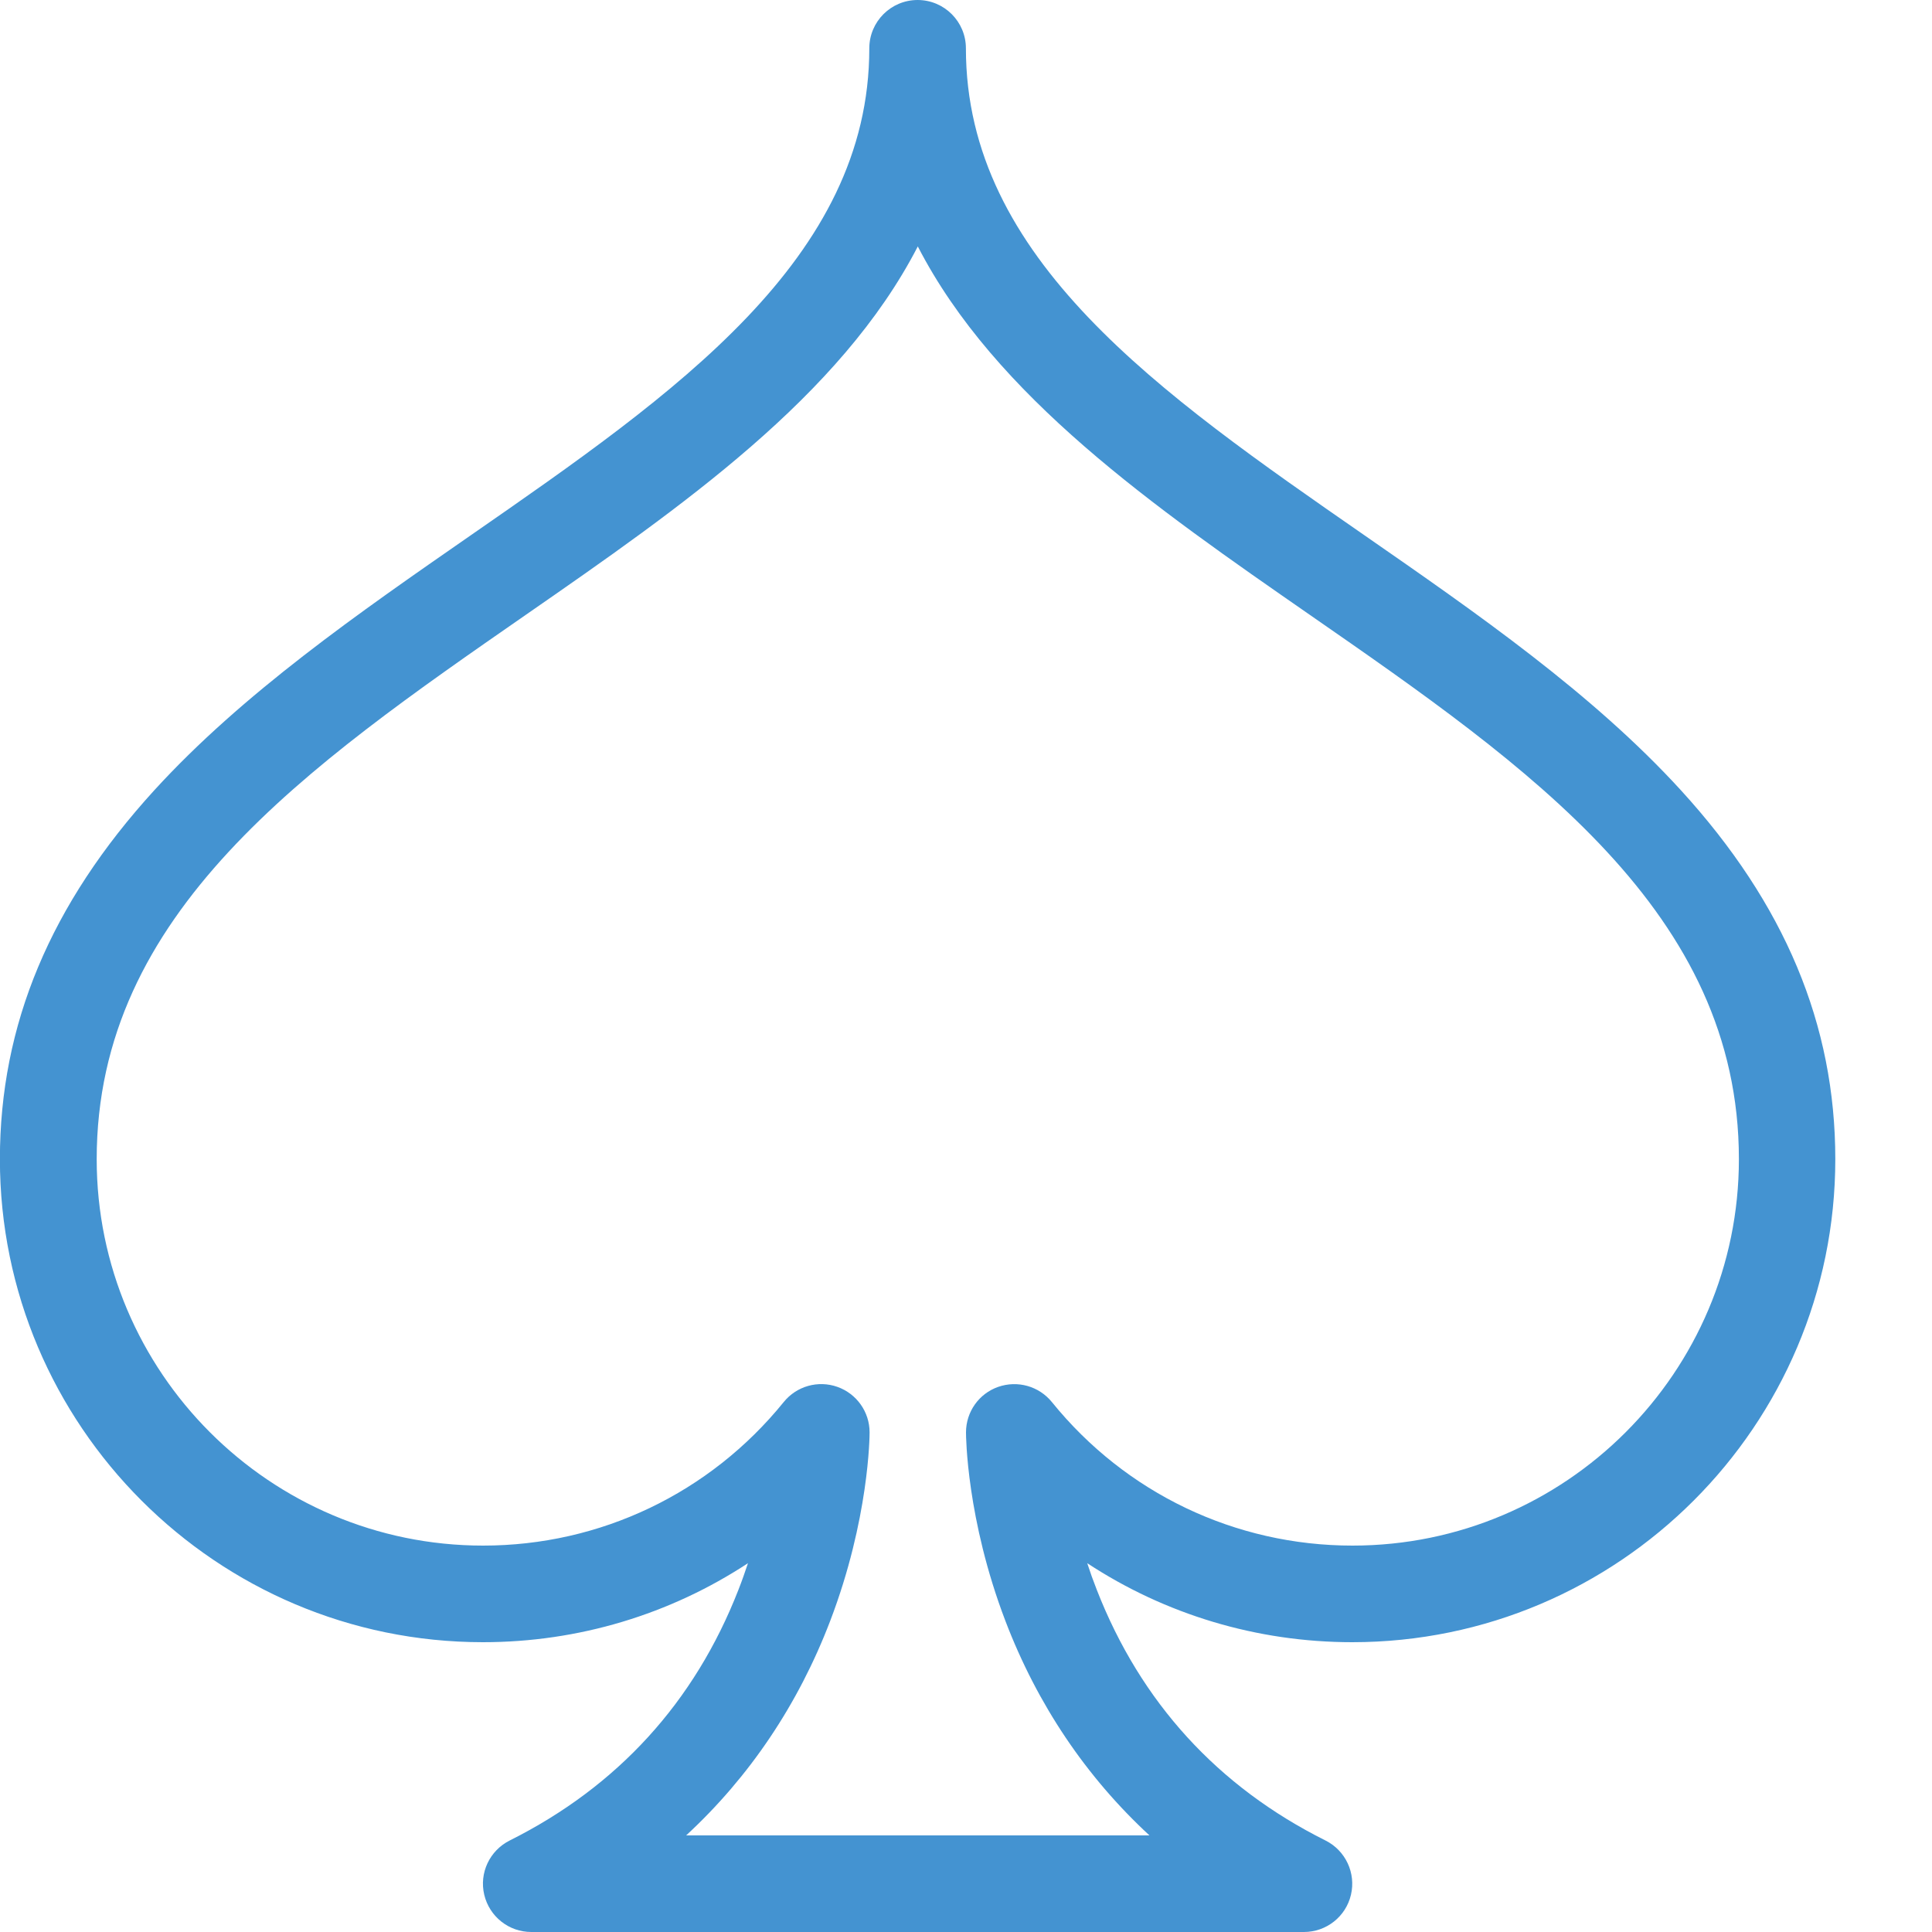 <?xml version="1.0" encoding="utf-8"?>
<!-- Generated by IcoMoon.io -->
<!DOCTYPE svg PUBLIC "-//W3C//DTD SVG 1.1//EN" "http://www.w3.org/Graphics/SVG/1.1/DTD/svg11.dtd">
<svg version="1.1" xmlns="http://www.w3.org/2000/svg" xmlns:xlink="http://www.w3.org/1999/xlink" width="20" height="20" viewBox="0 0 20 20">
<path fill="#4493d1" d="M13.5 20h-8c-0.232 0-0.433-0.159-0.487-0.385s0.056-0.458 0.263-0.562c1.117-0.559 1.914-1.432 2.368-2.595 0.037-0.094 0.069-0.186 0.099-0.276-0.805 0.529-1.753 0.818-2.744 0.818-2.757 0-5-2.243-5-5 0-1.392 0.523-2.641 1.598-3.819 0.915-1.002 2.116-1.835 3.278-2.641 2.121-1.471 4.124-2.861 4.124-5.040 0-0.276 0.224-0.5 0.5-0.5s0.5 0.224 0.5 0.5c0 2.179 2.003 3.569 4.124 5.040 1.162 0.806 2.363 1.639 3.278 2.641 1.075 1.177 1.598 2.426 1.598 3.819 0 2.757-2.243 5-5 5-0.991 0-1.939-0.289-2.744-0.818 0.029 0.090 0.062 0.182 0.099 0.276 0.454 1.163 1.251 2.037 2.368 2.595 0.207 0.104 0.316 0.336 0.263 0.562s-0.255 0.385-0.487 0.385zM7.101 19h4.798c-0.654-0.604-1.16-1.353-1.491-2.22-0.403-1.055-0.408-1.916-0.408-1.952 0-0.212 0.133-0.401 0.333-0.471s0.422-0.008 0.556 0.157c0.764 0.944 1.898 1.486 3.112 1.486 2.206 0 4-1.794 4-4 0-2.554-2.159-4.052-4.446-5.638-1.607-1.115-3.253-2.257-4.054-3.811-0.802 1.555-2.448 2.697-4.054 3.811-2.286 1.586-4.446 3.084-4.446 5.638 0 2.206 1.794 4 4 4 1.213 0 2.347-0.542 3.112-1.486 0.133-0.165 0.356-0.228 0.556-0.157s0.333 0.26 0.333 0.471c0 0.036-0.005 0.897-0.408 1.952-0.331 0.866-0.837 1.616-1.491 2.22z"></path>
</svg>
